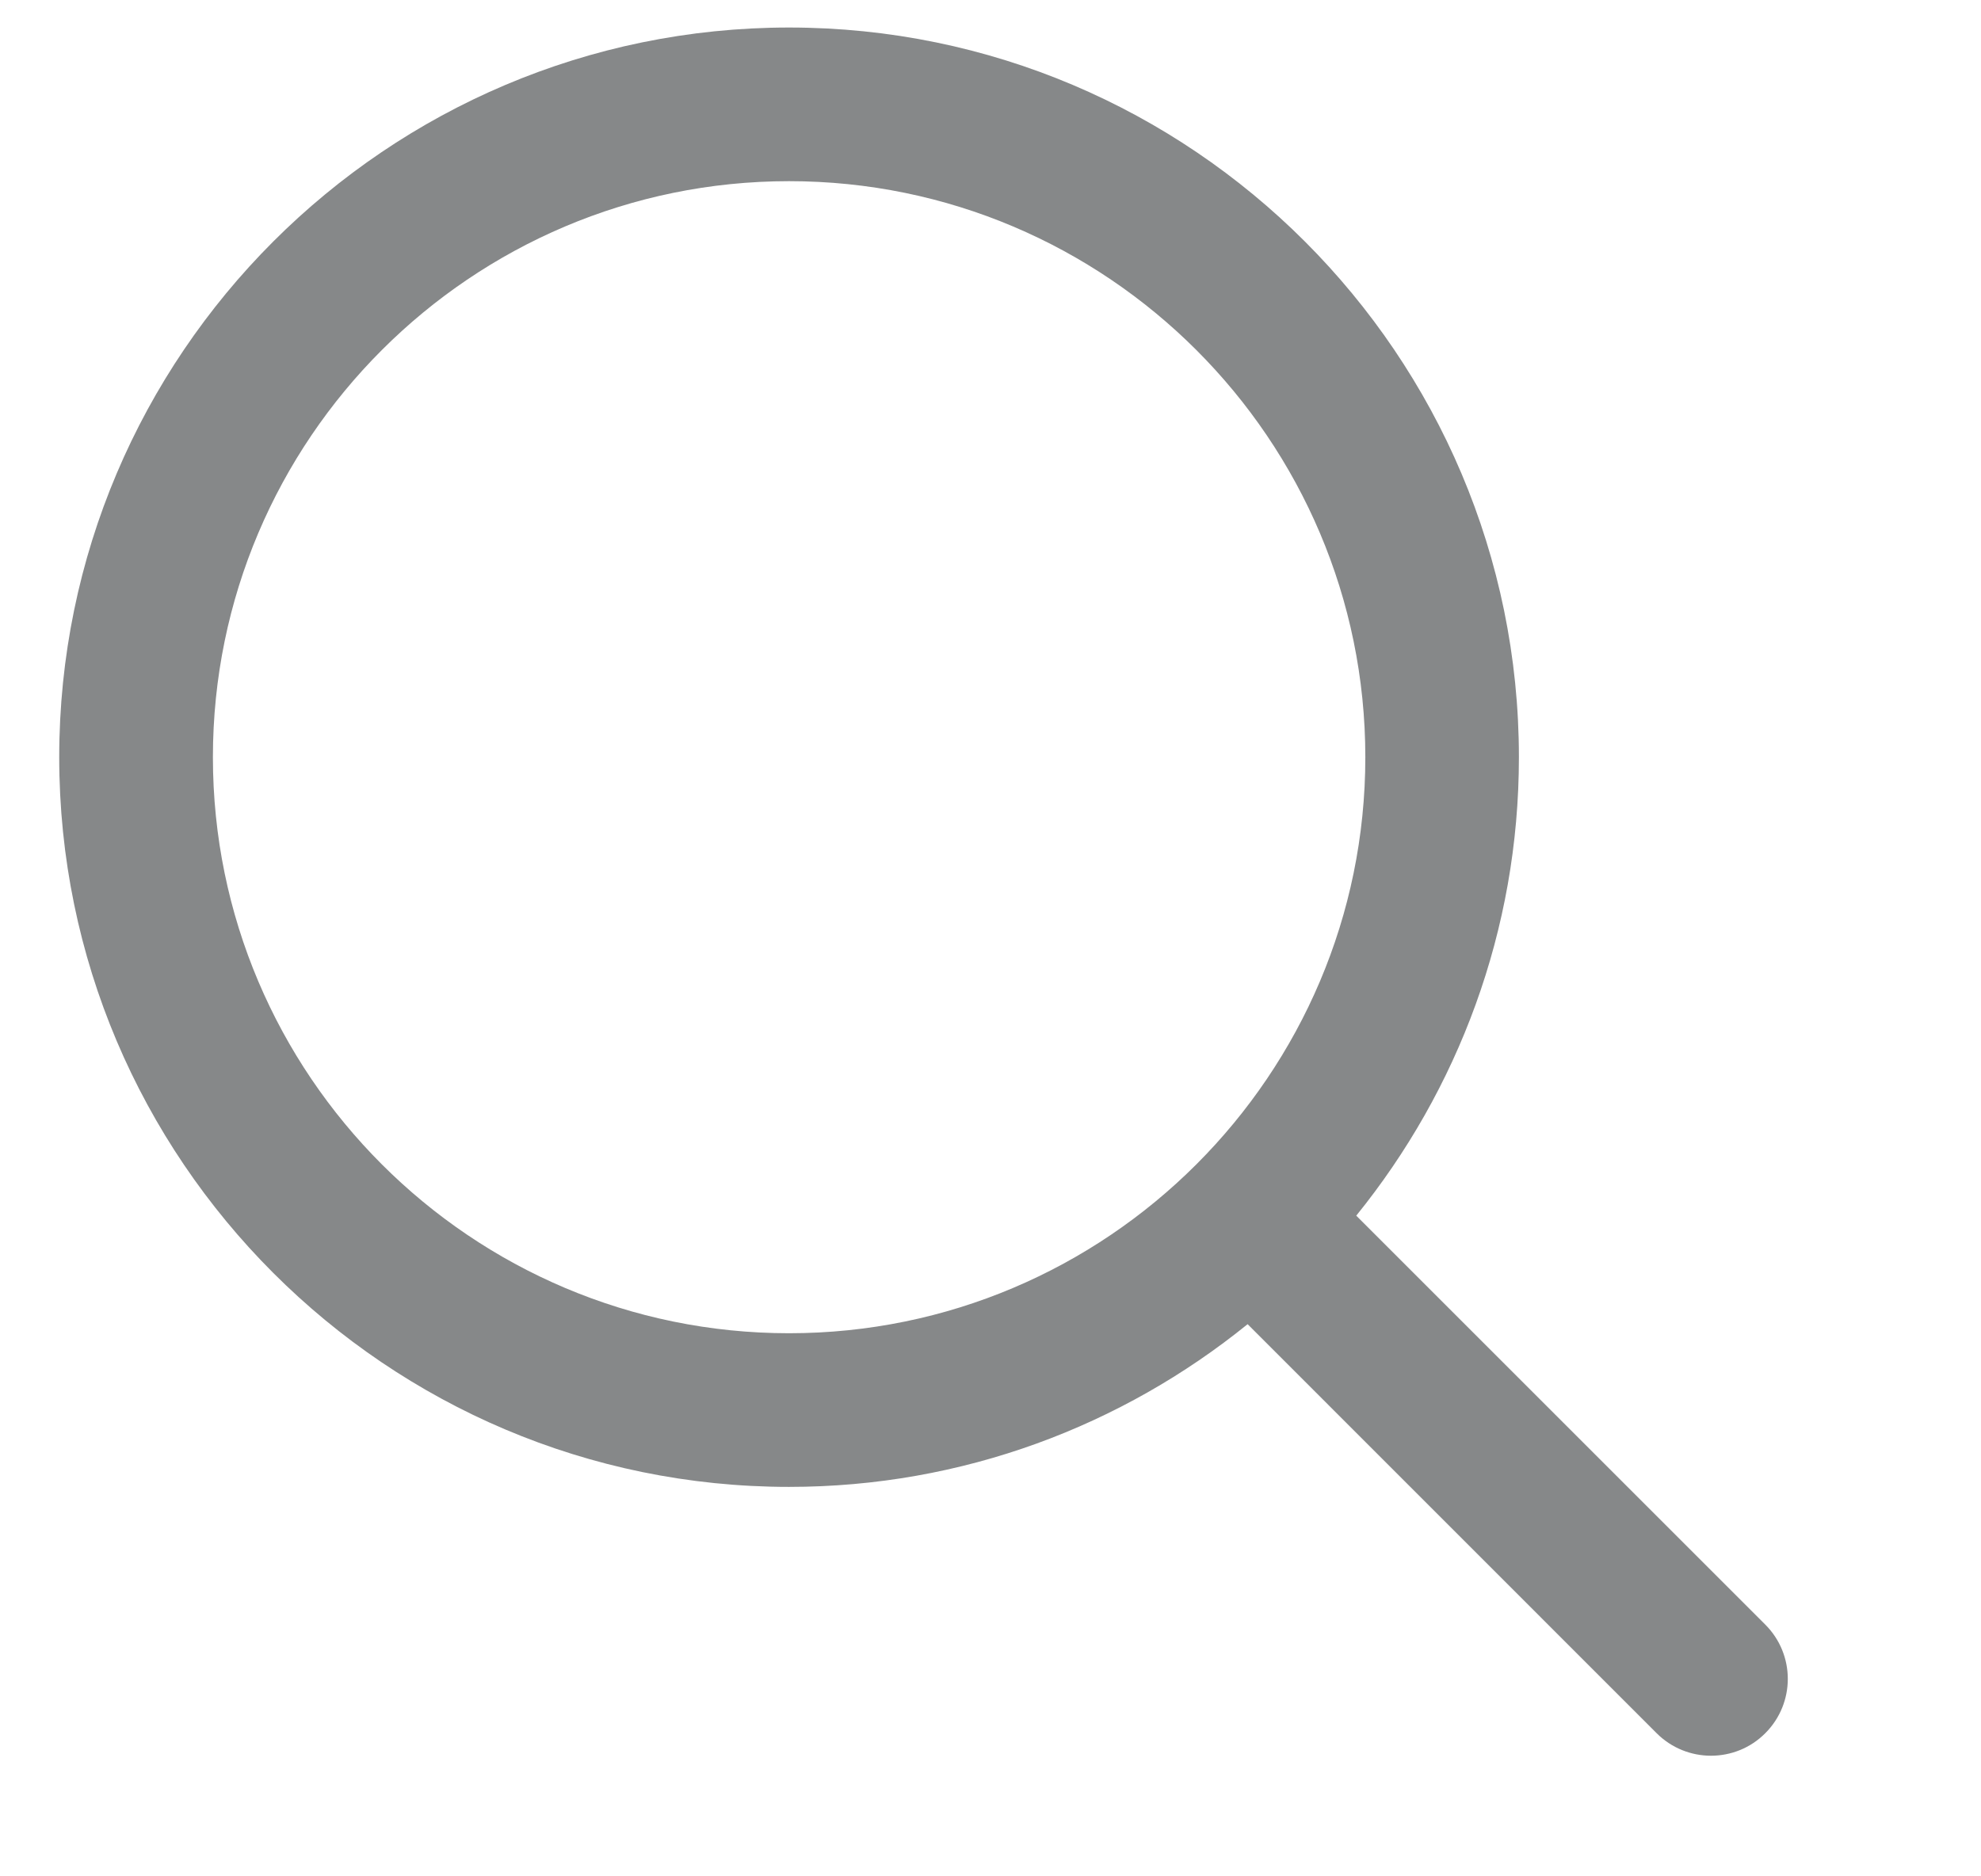 <svg width="19" height="18" viewBox="0 0 19 18" fill="none" xmlns="http://www.w3.org/2000/svg">
<g clip-path="url(#clip0_4_7)">
<path d="M16.931 15.585L13.008 11.662C13.982 10.458 14.568 8.929 14.568 7.264C14.568 3.405 11.428 0.264 7.568 0.264C3.709 0.264 0.568 3.405 0.568 7.264C0.568 11.124 3.709 14.264 7.568 14.264C9.234 14.264 10.762 13.678 11.966 12.703L15.889 16.627C16.033 16.771 16.222 16.843 16.41 16.843C16.599 16.843 16.788 16.771 16.931 16.627C17.219 16.339 17.219 15.873 16.931 15.585ZM7.568 12.79C4.521 12.79 2.042 10.312 2.042 7.264C2.042 4.216 4.521 1.738 7.568 1.738C10.616 1.738 13.095 4.216 13.095 7.264C13.095 10.312 10.616 12.79 7.568 12.79Z" fill="#868889"/>
</g>
<defs>
<clipPath id="clip0_4_7">
<rect width="17.684" height="17.684" fill="white" transform="translate(0.568 0.263)"/>
</clipPath>
</defs>
</svg>
